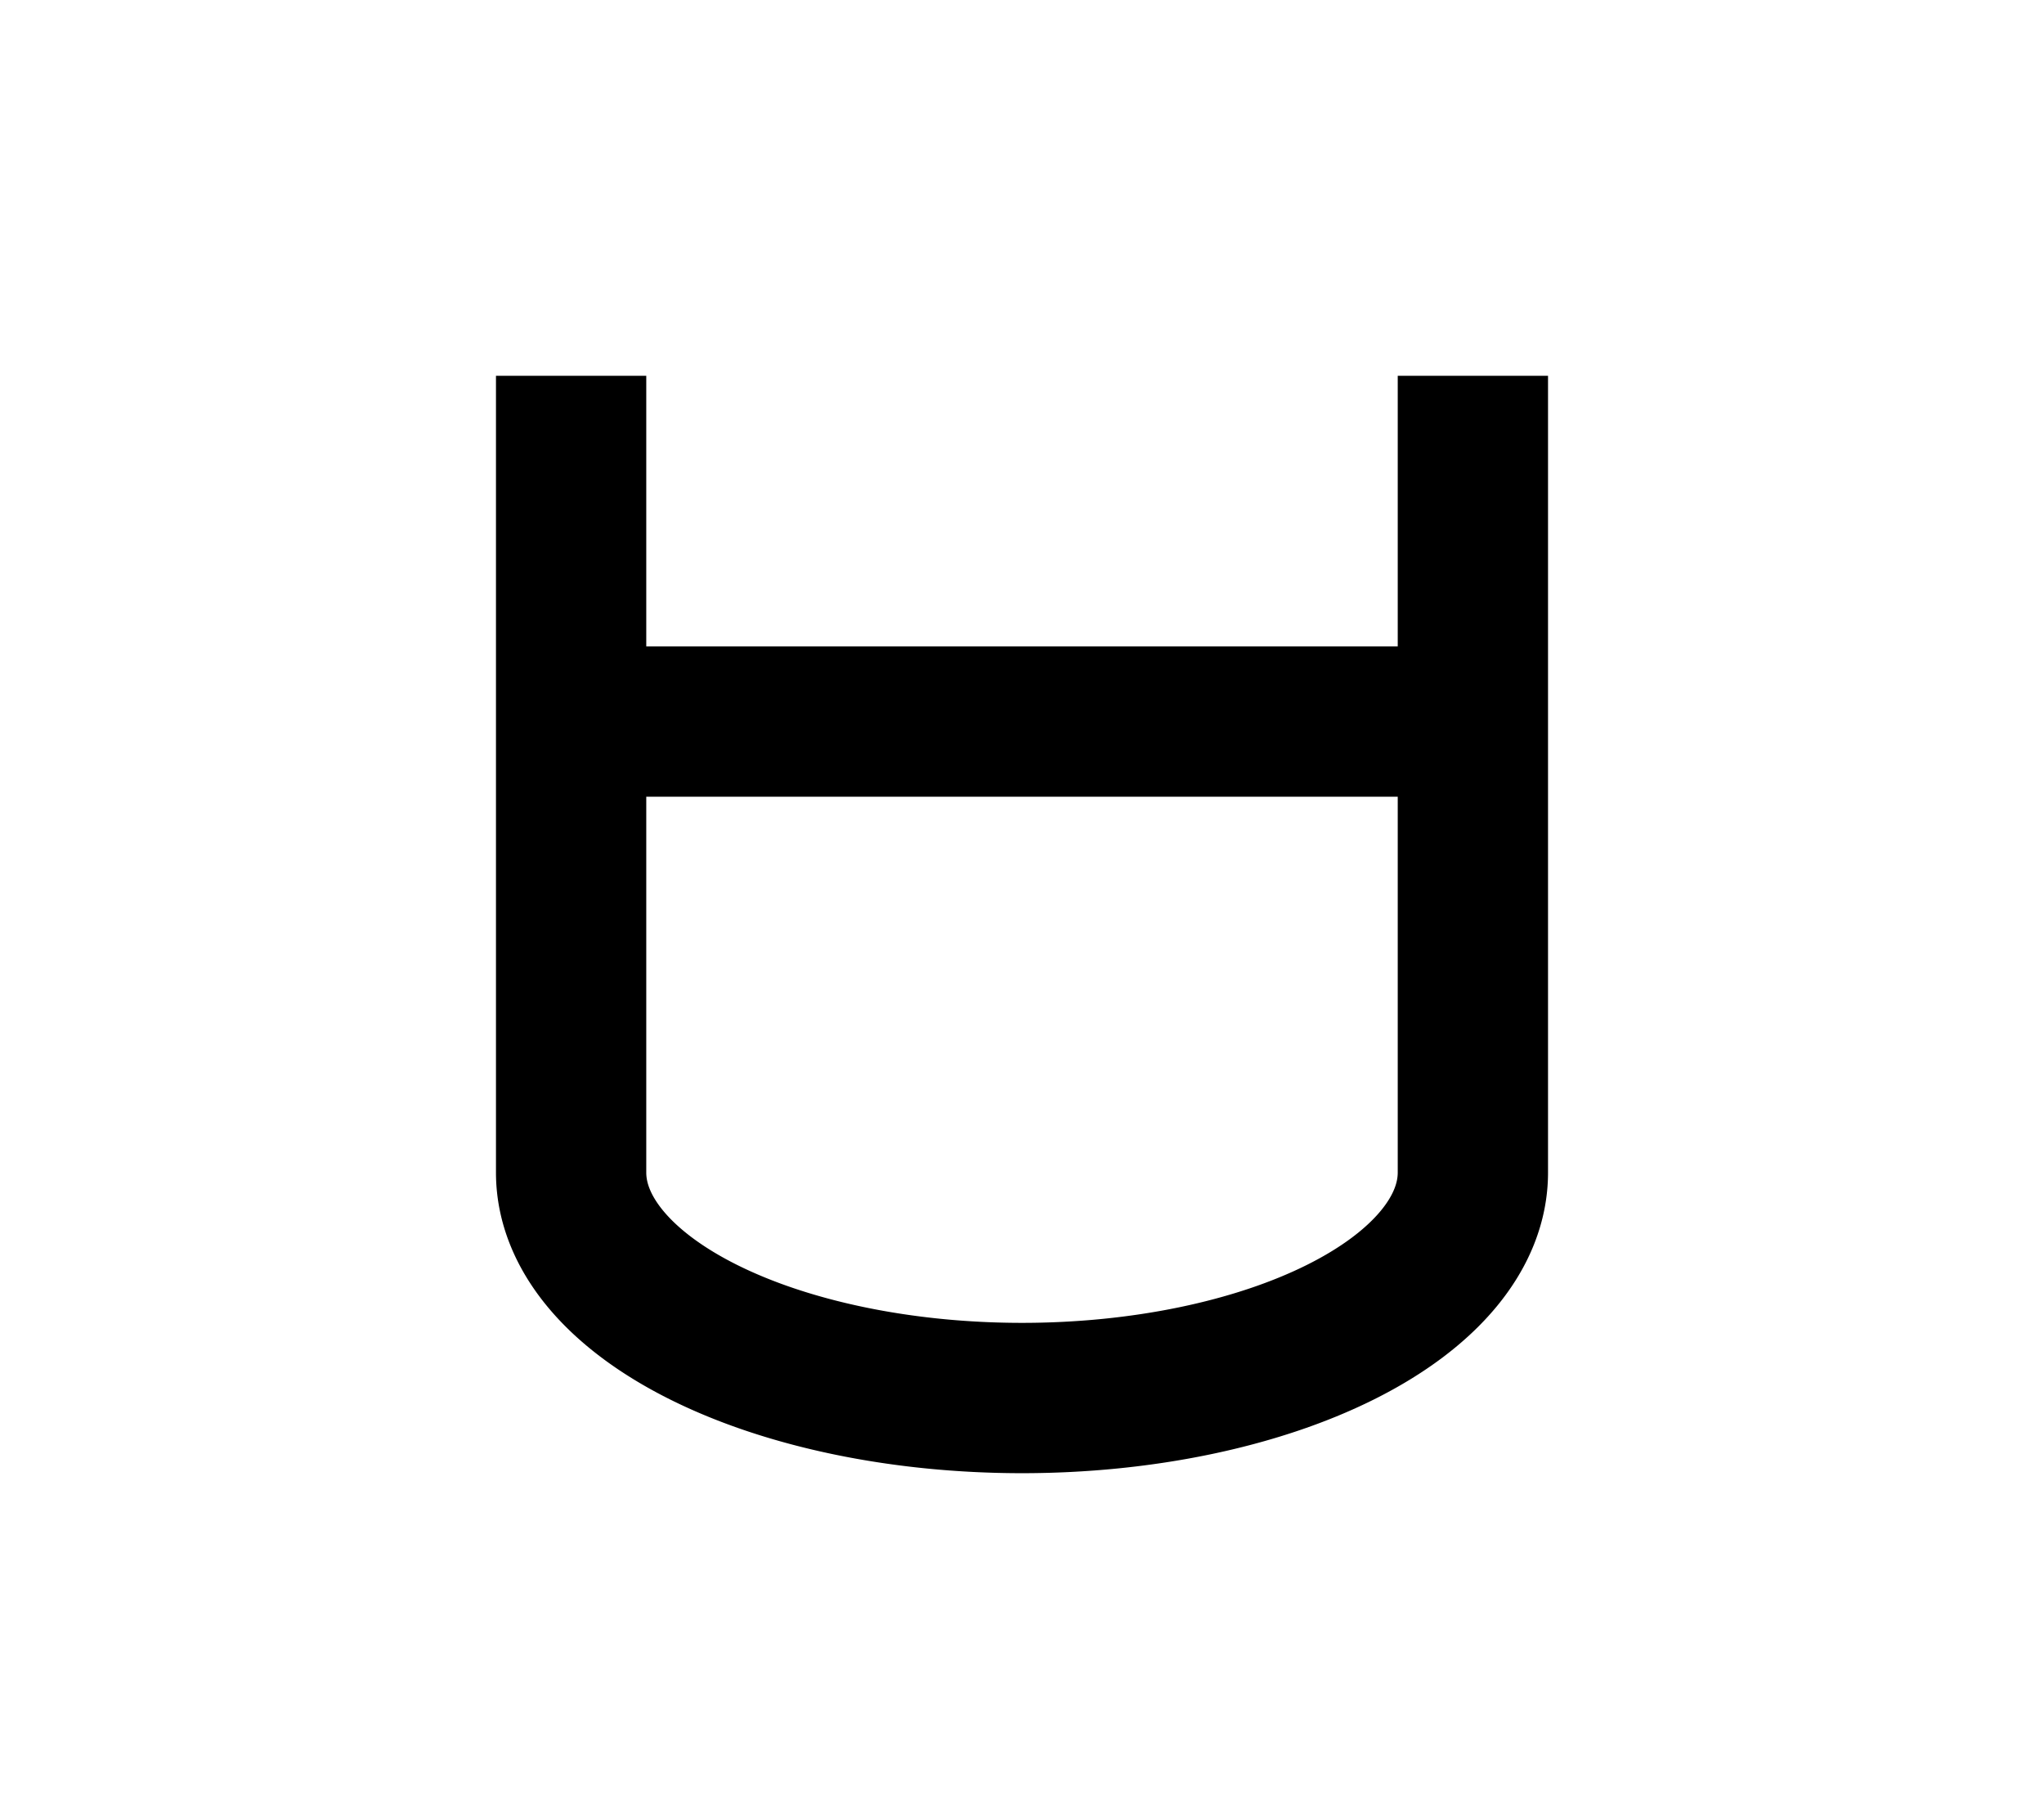 <?xml version="1.0" encoding="UTF-8"?>
<svg width="136mm" height="120mm" version="1.1" viewBox="0 0 136 120" xmlns="http://www.w3.org/2000/svg">
    <g stroke="#000" stroke-width="10" fill="none">
        <g id="glyph">
            <path d="m38 48h60"></path>
            <path d="m38 25 0 53a30 15 0 0 0 60 0l0-53"></path>
        </g>
    </g>
</svg>